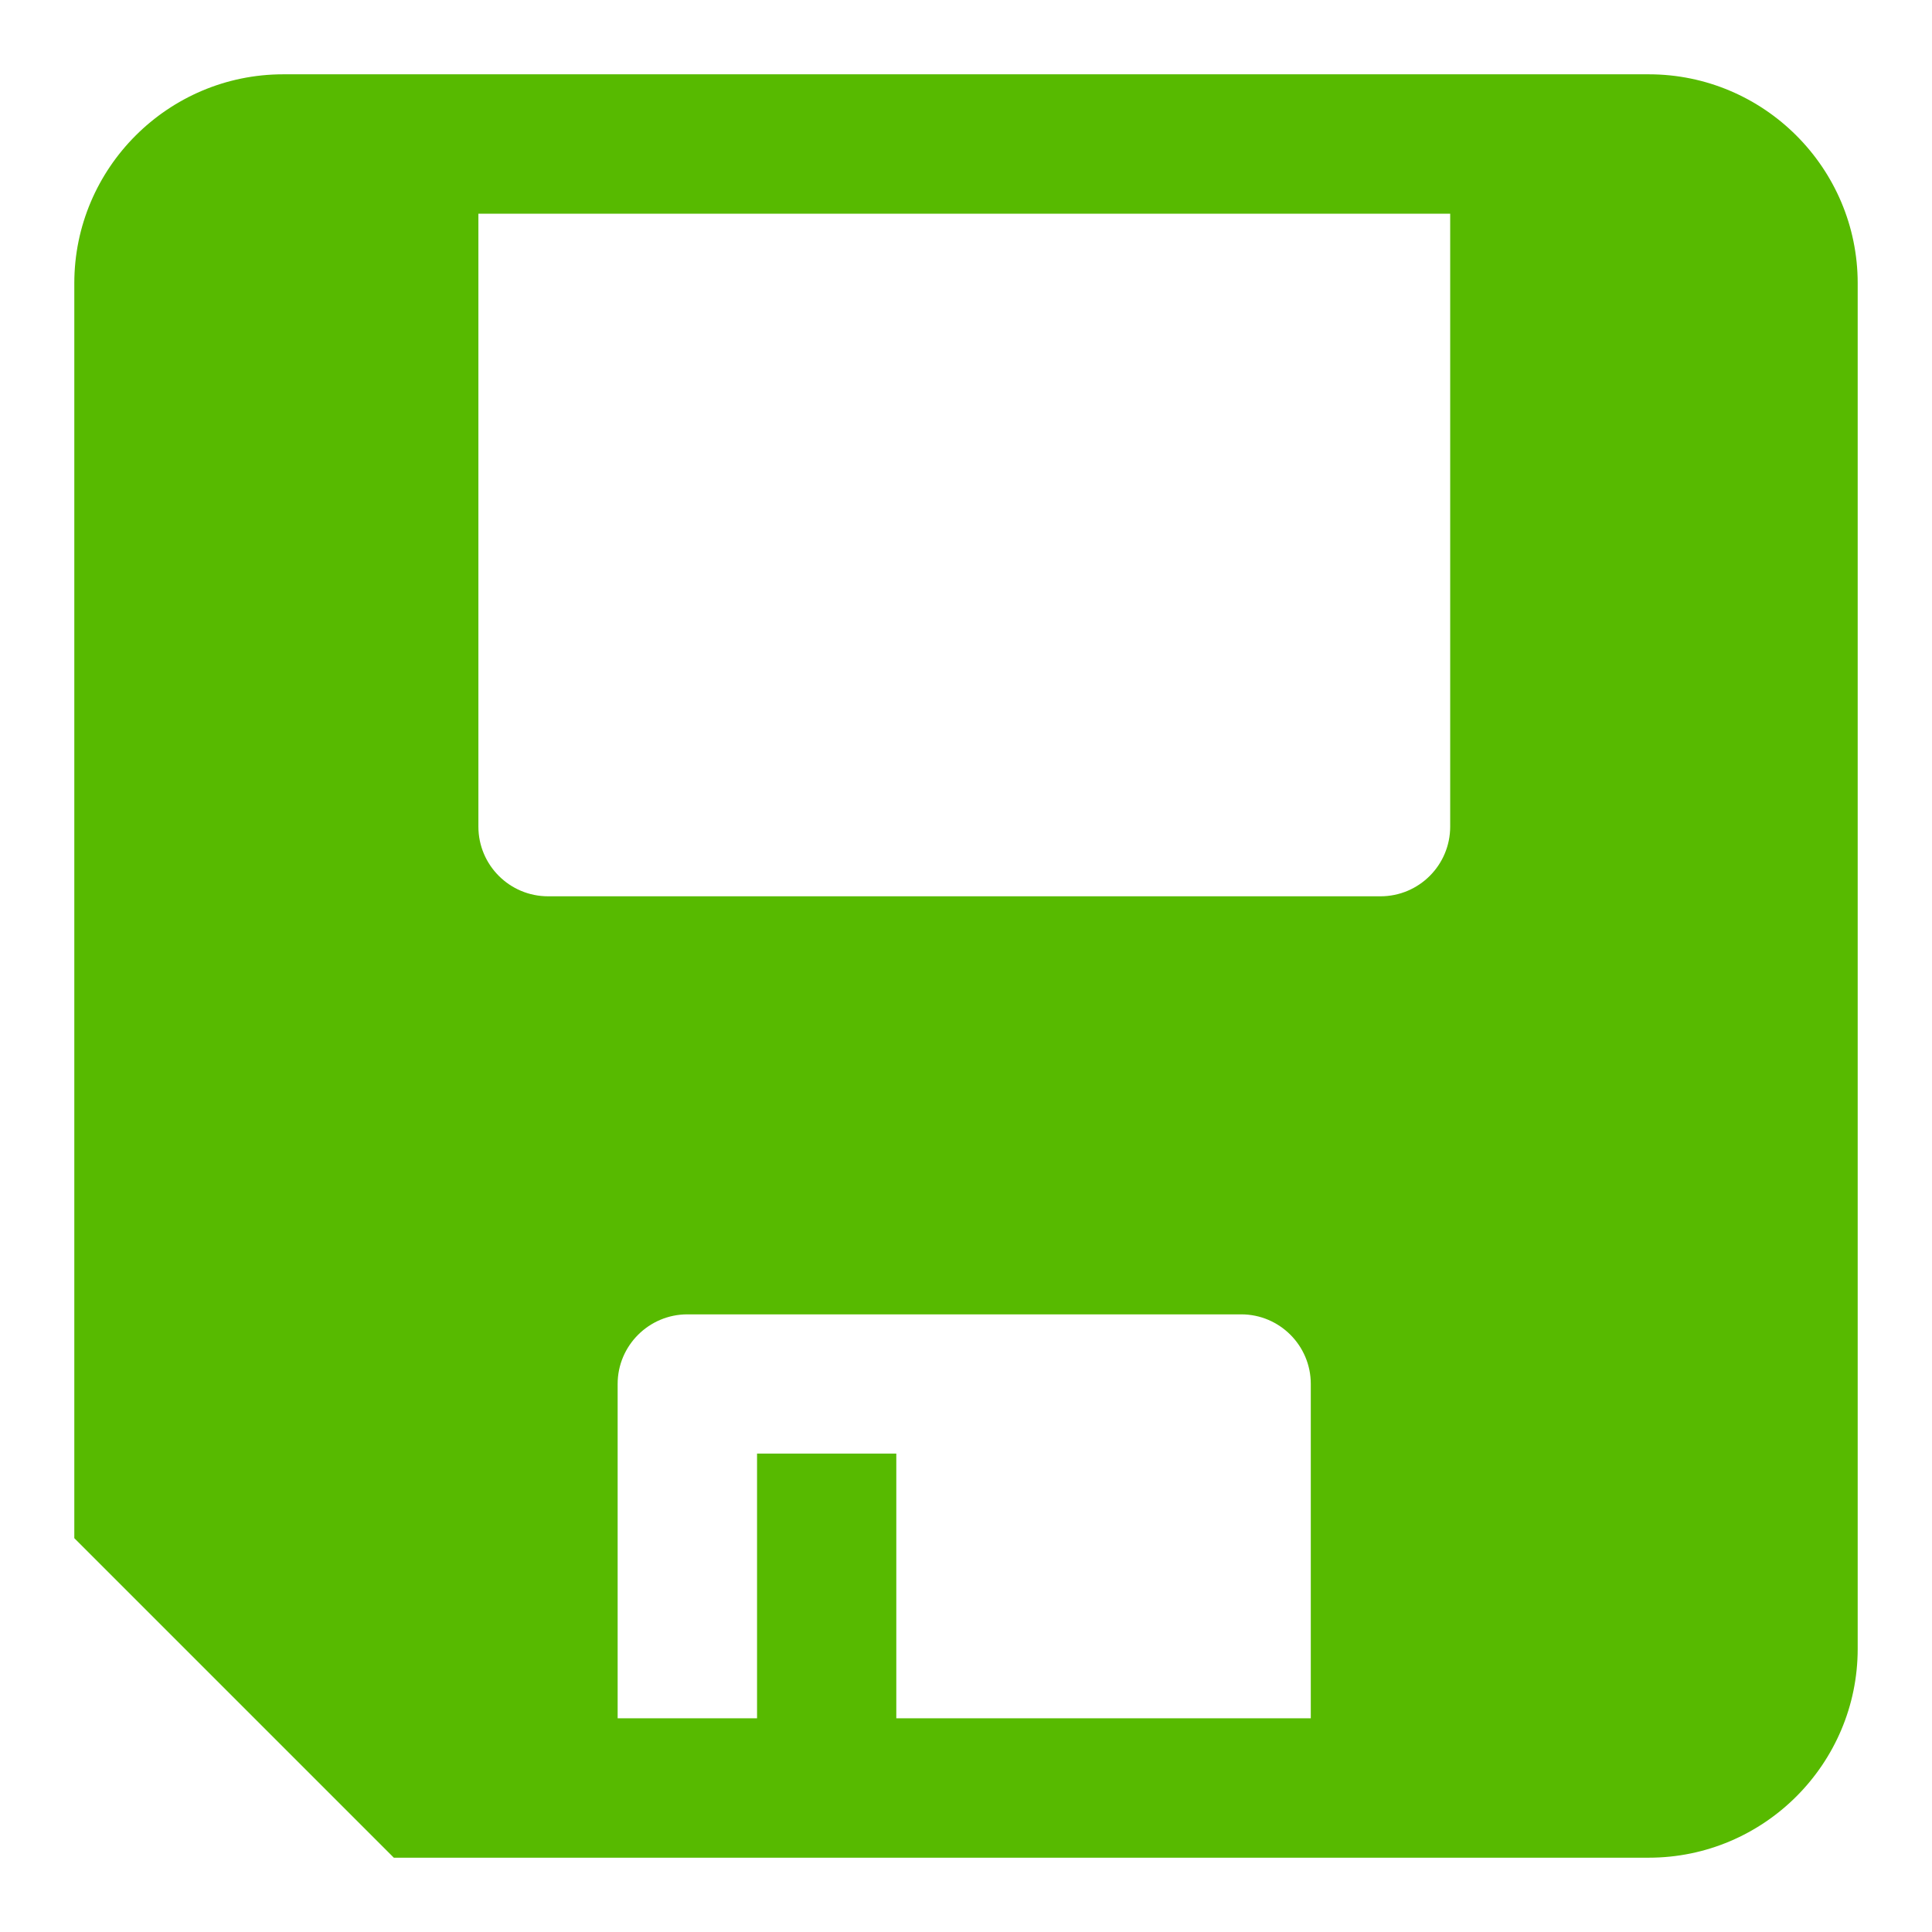 <svg xmlns="http://www.w3.org/2000/svg" width="13" height="13" viewBox="0 0 13 13" fill="none">
<path d="M2.65 12.5H11.094C11.869 12.5 12.5 11.869 12.5 11.094V1.906C12.5 1.131 11.869 0.5 11.094 0.5H1.906C1.131 0.5 0.5 1.131 0.5 1.906V10.35L2.65 12.5ZM8.82 11.562H6.031V9.781H5.094V11.562H4.156V9.312C4.156 9.054 4.367 8.844 4.625 8.844H8.352C8.61 8.844 8.82 9.054 8.82 9.312V11.562ZM3.219 1.438H9.758V5.562C9.758 5.821 9.548 6.031 9.289 6.031H3.688C3.429 6.031 3.219 5.821 3.219 5.562V1.438Z" fill="#57BA00"/>
</svg>